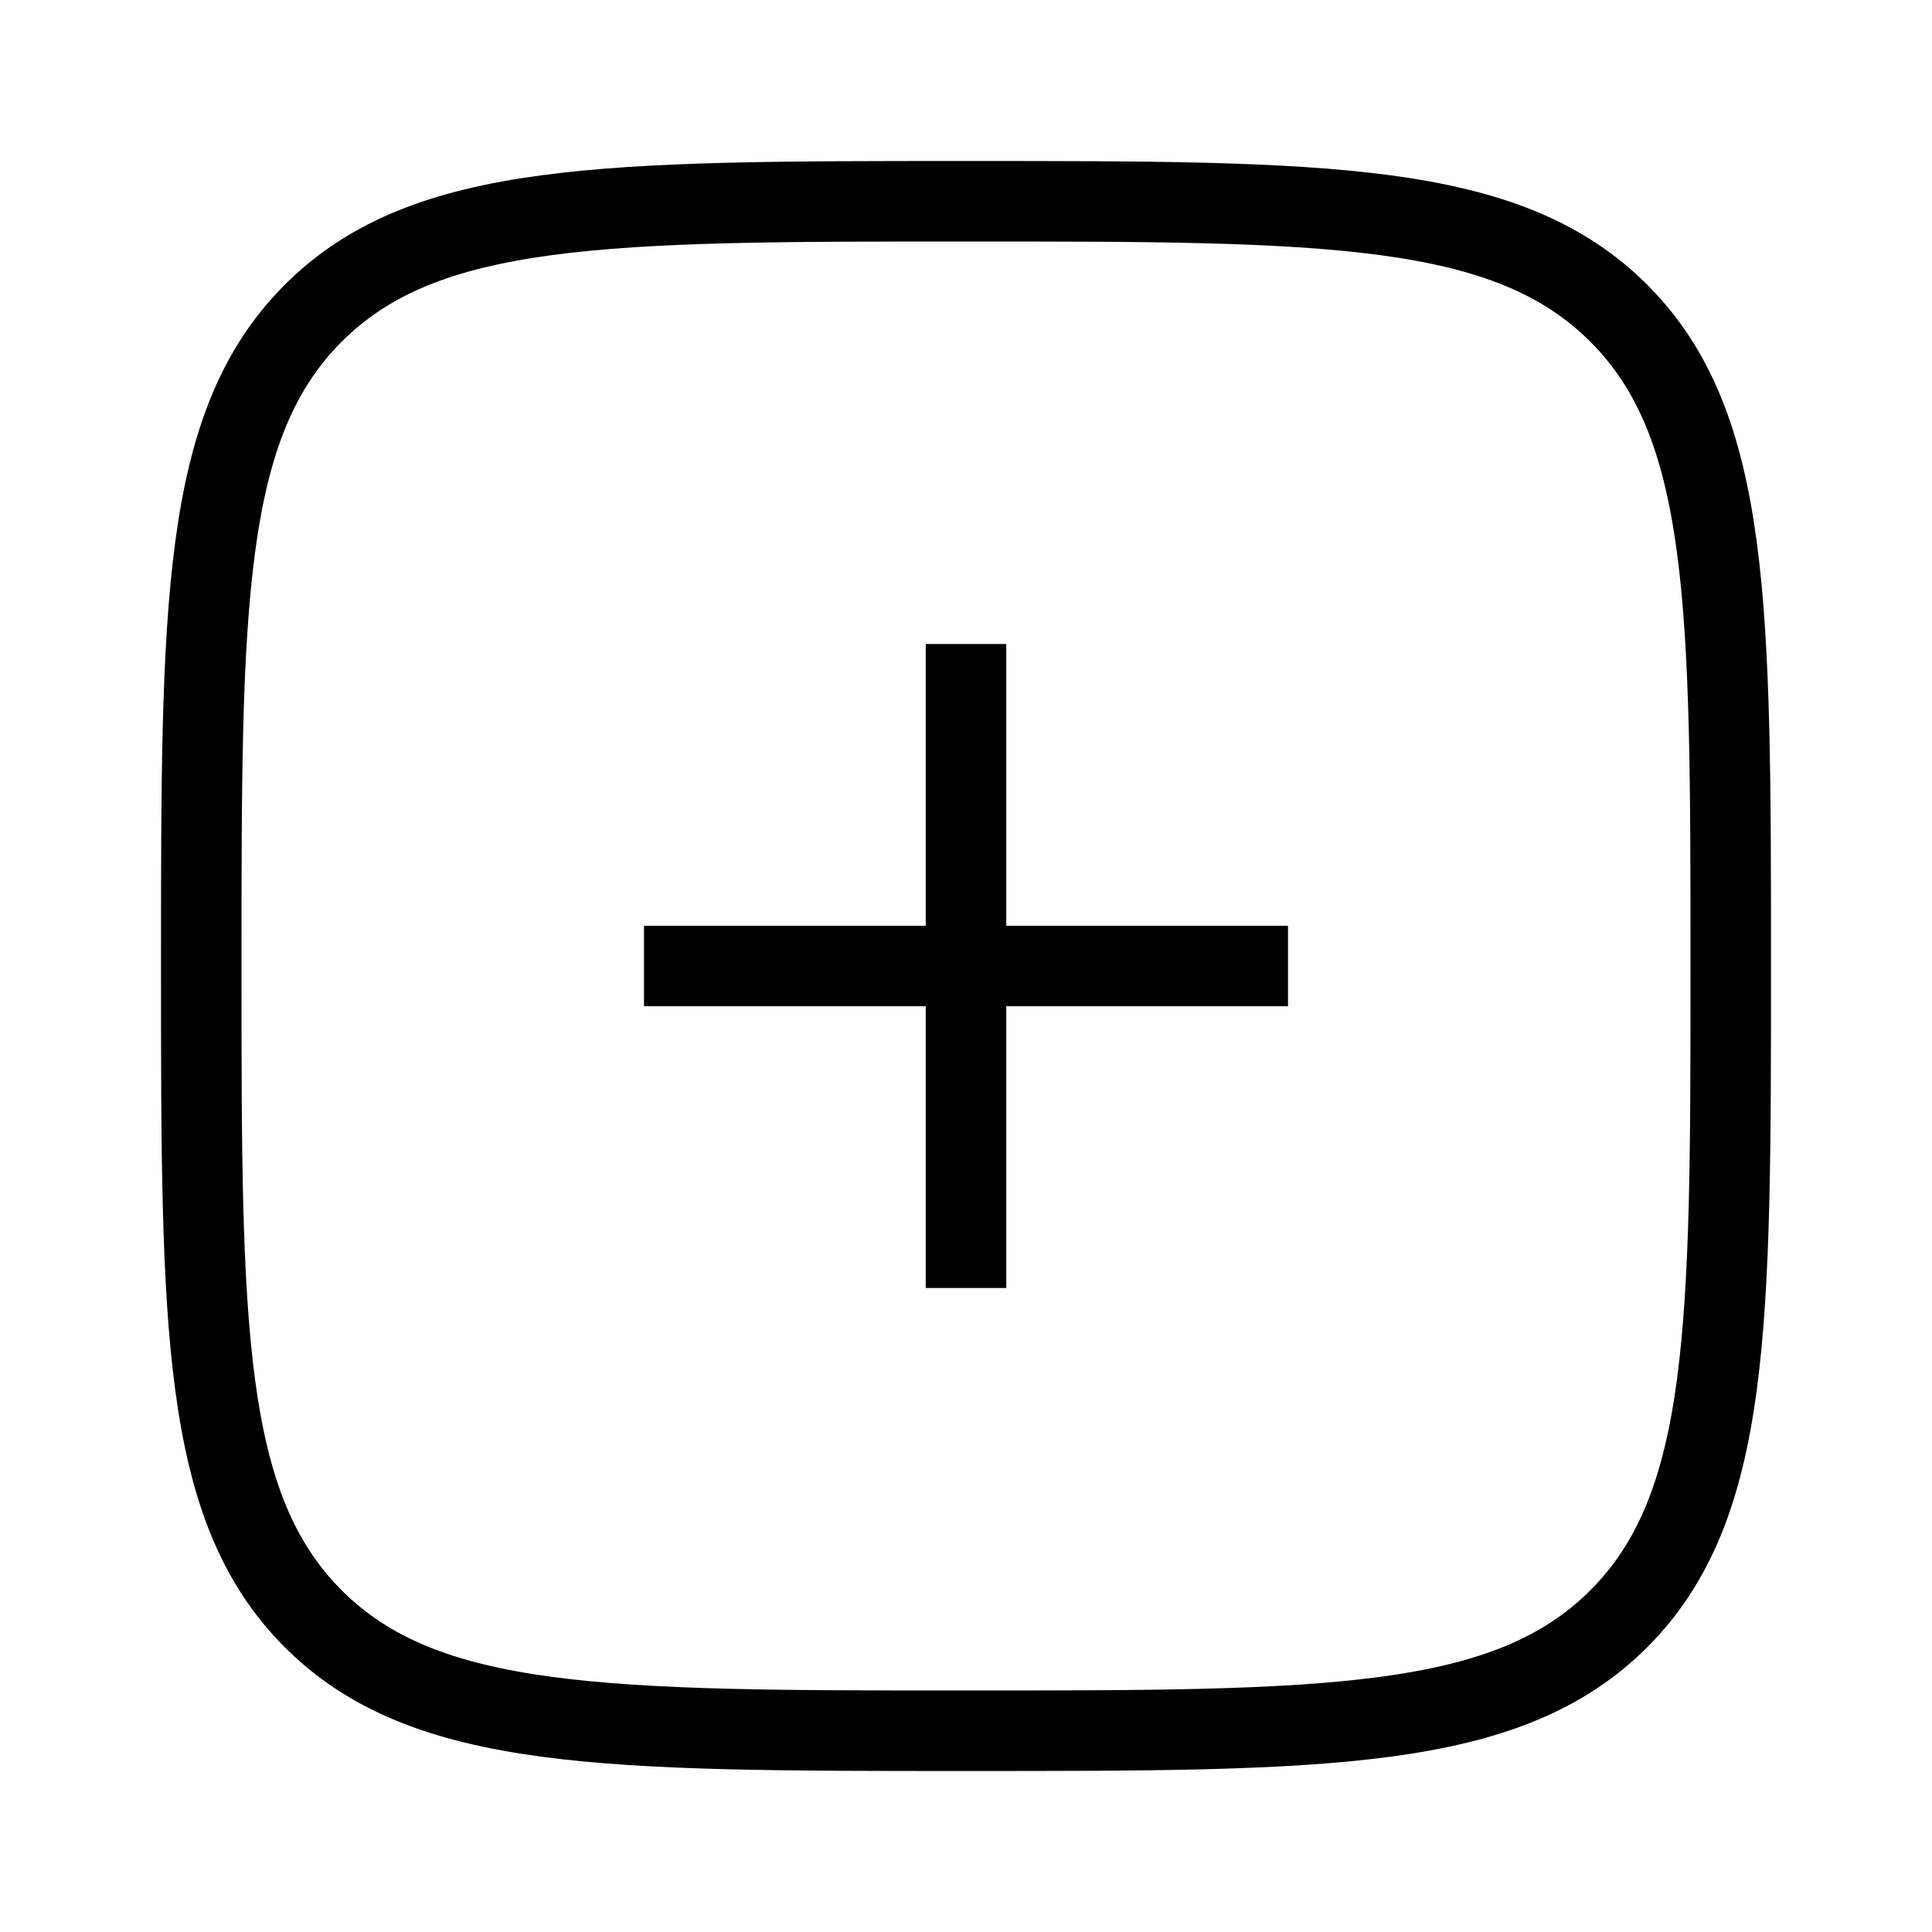 <svg
    xmlns="http://www.w3.org/2000/svg"
    viewBox="0 0 24 24"
    fill="none"
  >
    <path
      stroke="currentColor"
      strokeLinejoin="round"
      strokeWidth="1.5"
      d="M2.5 12c0-4.478 0-6.718 1.391-8.109S7.521 2.5 12 2.5c4.478 0 6.718 0 8.109 1.391S21.5 7.521 21.5 12c0 4.478 0 6.718-1.391 8.109C18.717 21.5 16.479 21.5 12 21.5c-4.478 0-6.718 0-8.109-1.391C2.5 18.717 2.5 16.479 2.5 12Z"
    />
    <path
      stroke="currentColor"
      strokeLinecap="round"
      strokeLinejoin="round"
      strokeWidth="1.5"
      d="M12 8v8m4-4H8"
    />
  </svg>
